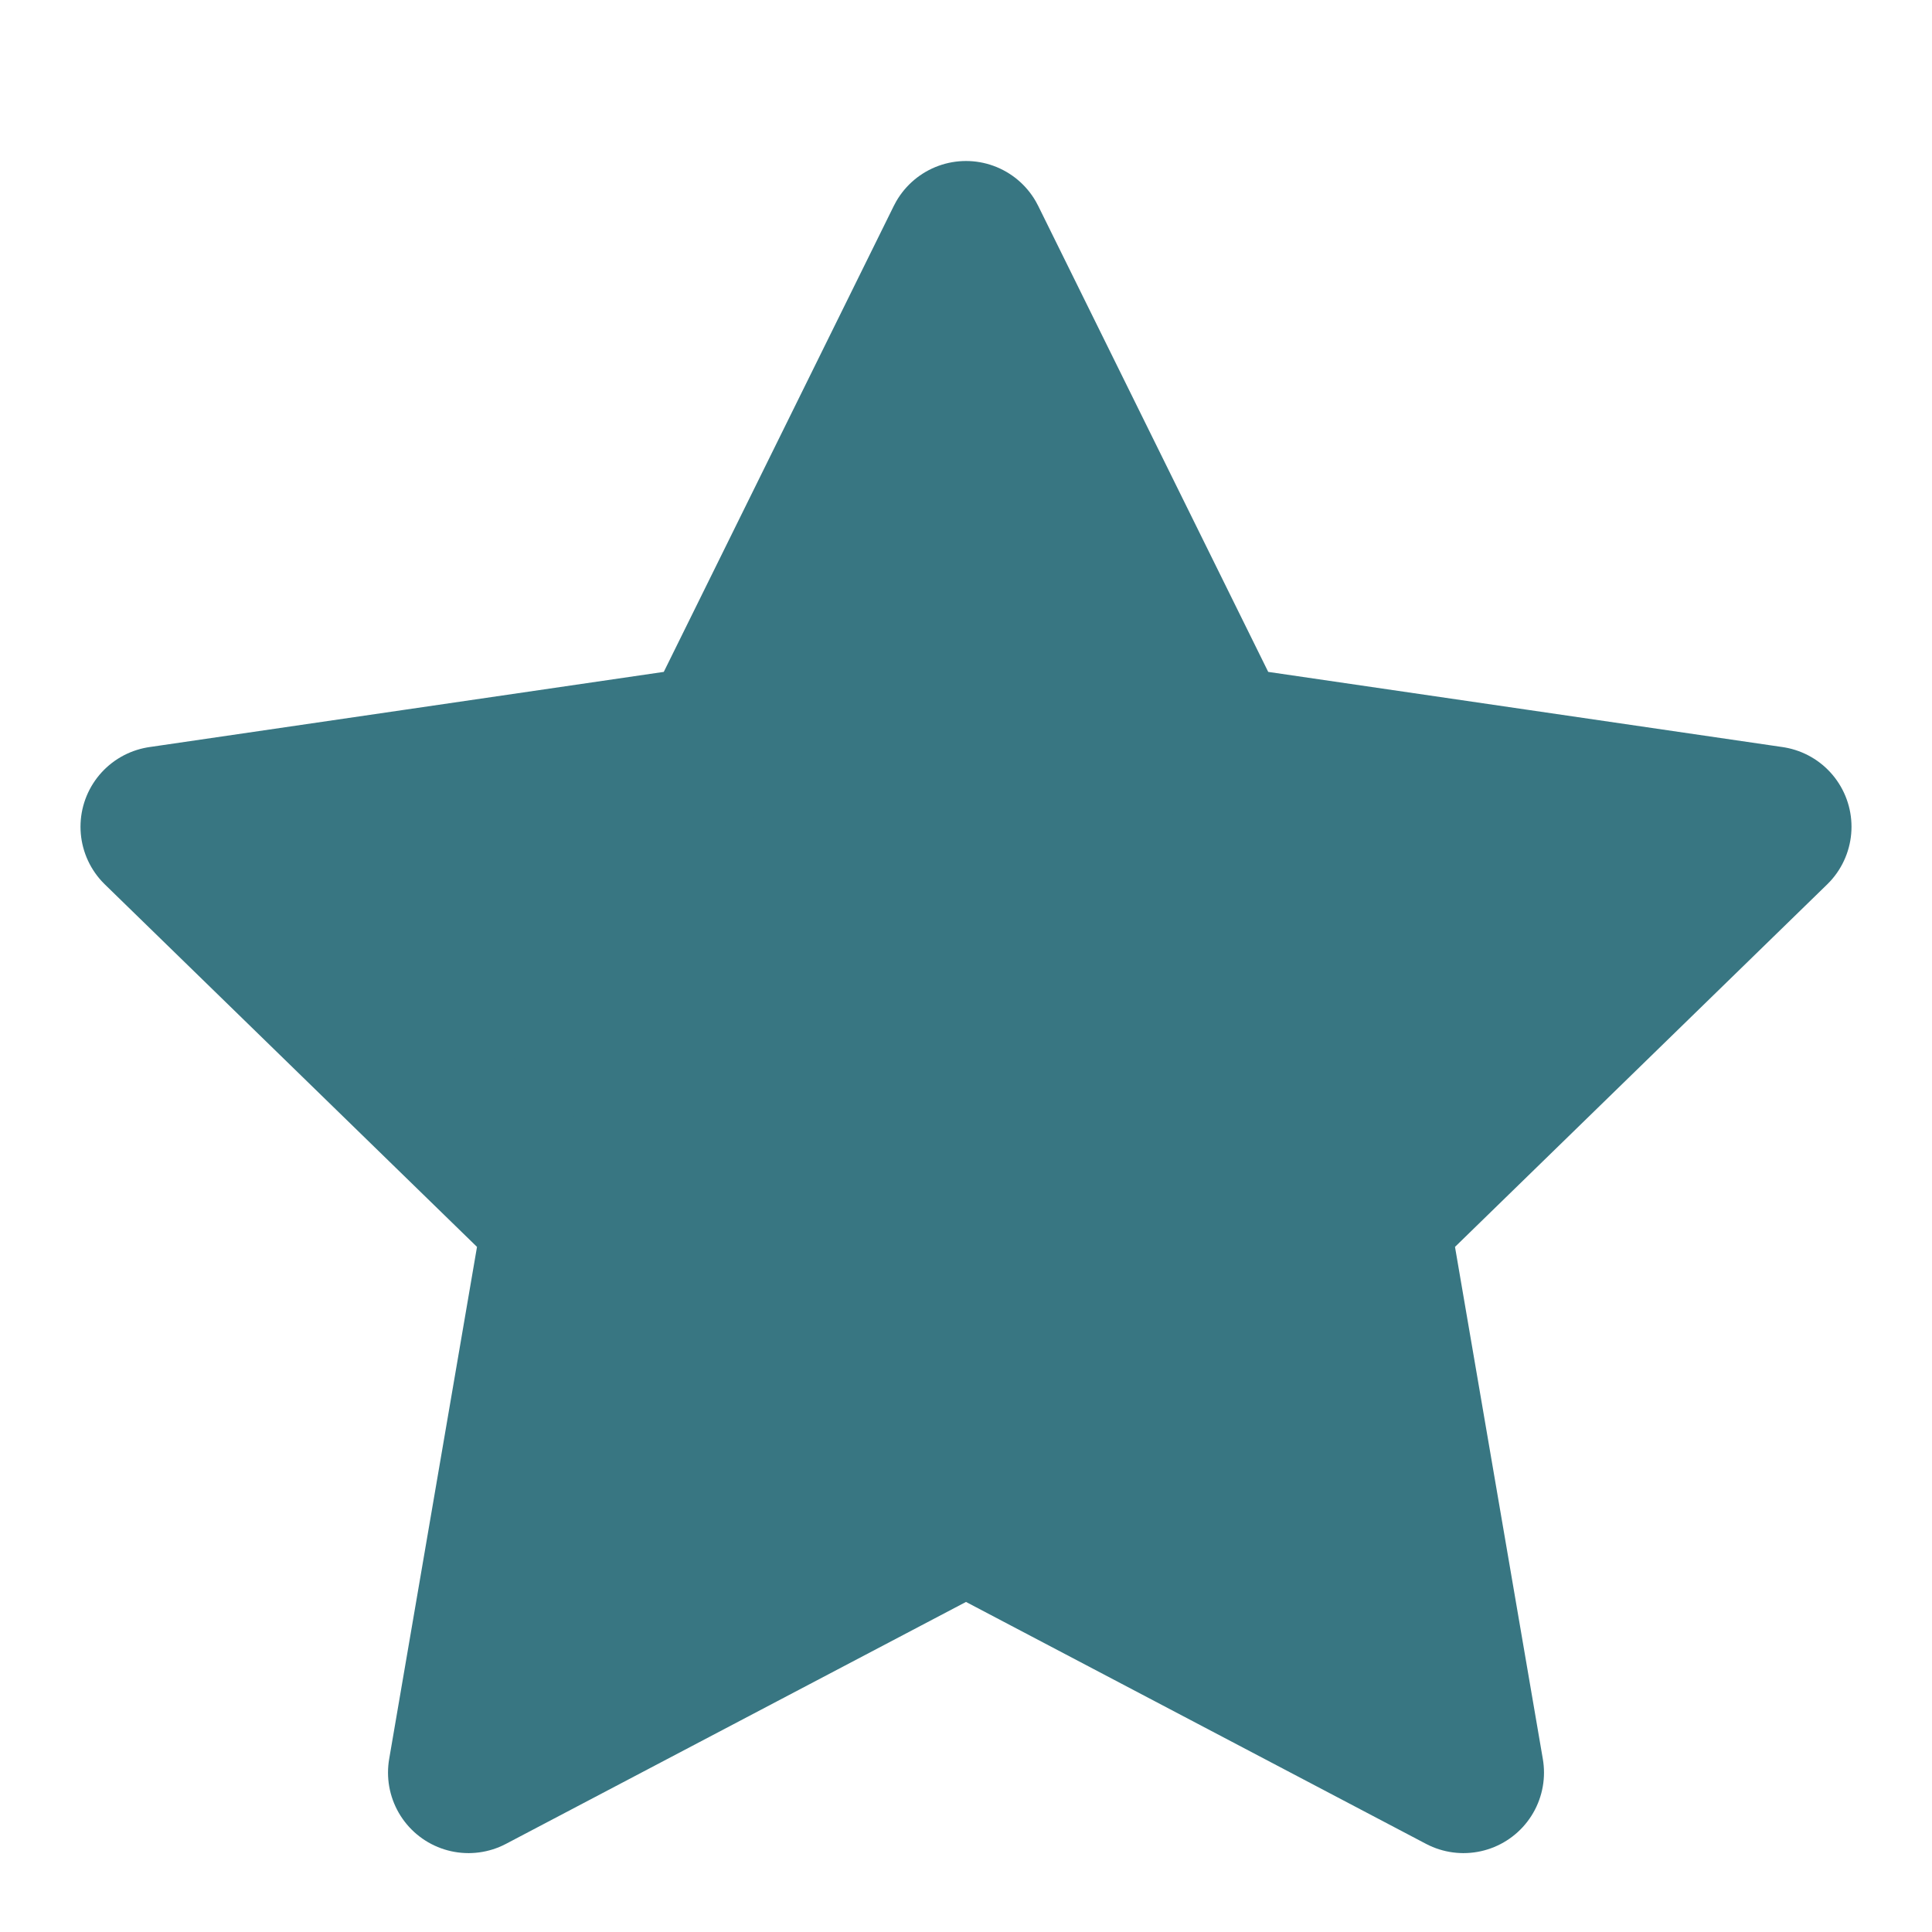 <svg width="24" height="24" viewBox="0 0 24 24" fill="none" xmlns="http://www.w3.org/2000/svg">
    <g filter="url(#filter0_i_591_10499)">
        <g filter="url(#filter1_i_591_10499)">
            <path d="M12 2L15.09 8.26L22 9.27L17 14.14L18.18 21.02L12 17.77L5.82 21.02L7 14.14L2 9.27L8.91 8.26L12 2Z" fill="#387682"/>
        </g>
        <path d="M12 2L15.09 8.26L22 9.27L17 14.14L18.18 21.02L12 17.77L5.82 21.02L7 14.14L2 9.27L8.91 8.26L12 2Z" stroke="#387682" stroke-width="2" stroke-linecap="round" stroke-linejoin="round"/>
    </g>
    <defs>
        <filter id="filter0_i_591_10499" x="0" y="0" width="24" height="25" filterUnits="userSpaceOnUse" color-interpolation-filters="sRGB">
            <feFlood flood-opacity="0" result="BackgroundImageFix"/>
            <feBlend mode="normal" in="SourceGraphic" in2="BackgroundImageFix" result="shape"/>
            <feColorMatrix in="SourceAlpha" type="matrix" values="0 0 0 0 0 0 0 0 0 0 0 0 0 0 0 0 0 0 127 0" result="hardAlpha"/>
            <feOffset dy="1"/>
            <feGaussianBlur stdDeviation="0.5"/>
            <feComposite in2="hardAlpha" operator="arithmetic" k2="-1" k3="1"/>
            <feColorMatrix type="matrix" values="0 0 0 0 0.11 0 0 0 0 0.216 0 0 0 0 0.239 0 0 0 0.5 0"/>
            <feBlend mode="normal" in2="shape" result="effect1_innerShadow_591_10499"/>
        </filter>
        <filter id="filter1_i_591_10499" x="1" y="1" width="22" height="22.02" filterUnits="userSpaceOnUse" color-interpolation-filters="sRGB">
            <feFlood flood-opacity="0" result="BackgroundImageFix"/>
            <feBlend mode="normal" in="SourceGraphic" in2="BackgroundImageFix" result="shape"/>
            <feColorMatrix in="SourceAlpha" type="matrix" values="0 0 0 0 0 0 0 0 0 0 0 0 0 0 0 0 0 0 127 0" result="hardAlpha"/>
            <feOffset dy="1"/>
            <feGaussianBlur stdDeviation="0.5"/>
            <feComposite in2="hardAlpha" operator="arithmetic" k2="-1" k3="1"/>
            <feColorMatrix type="matrix" values="0 0 0 0 0.11 0 0 0 0 0.216 0 0 0 0 0.239 0 0 0 0.5 0"/>
            <feBlend mode="normal" in2="shape" result="effect1_innerShadow_591_10499"/>
        </filter>
    </defs>
</svg>
